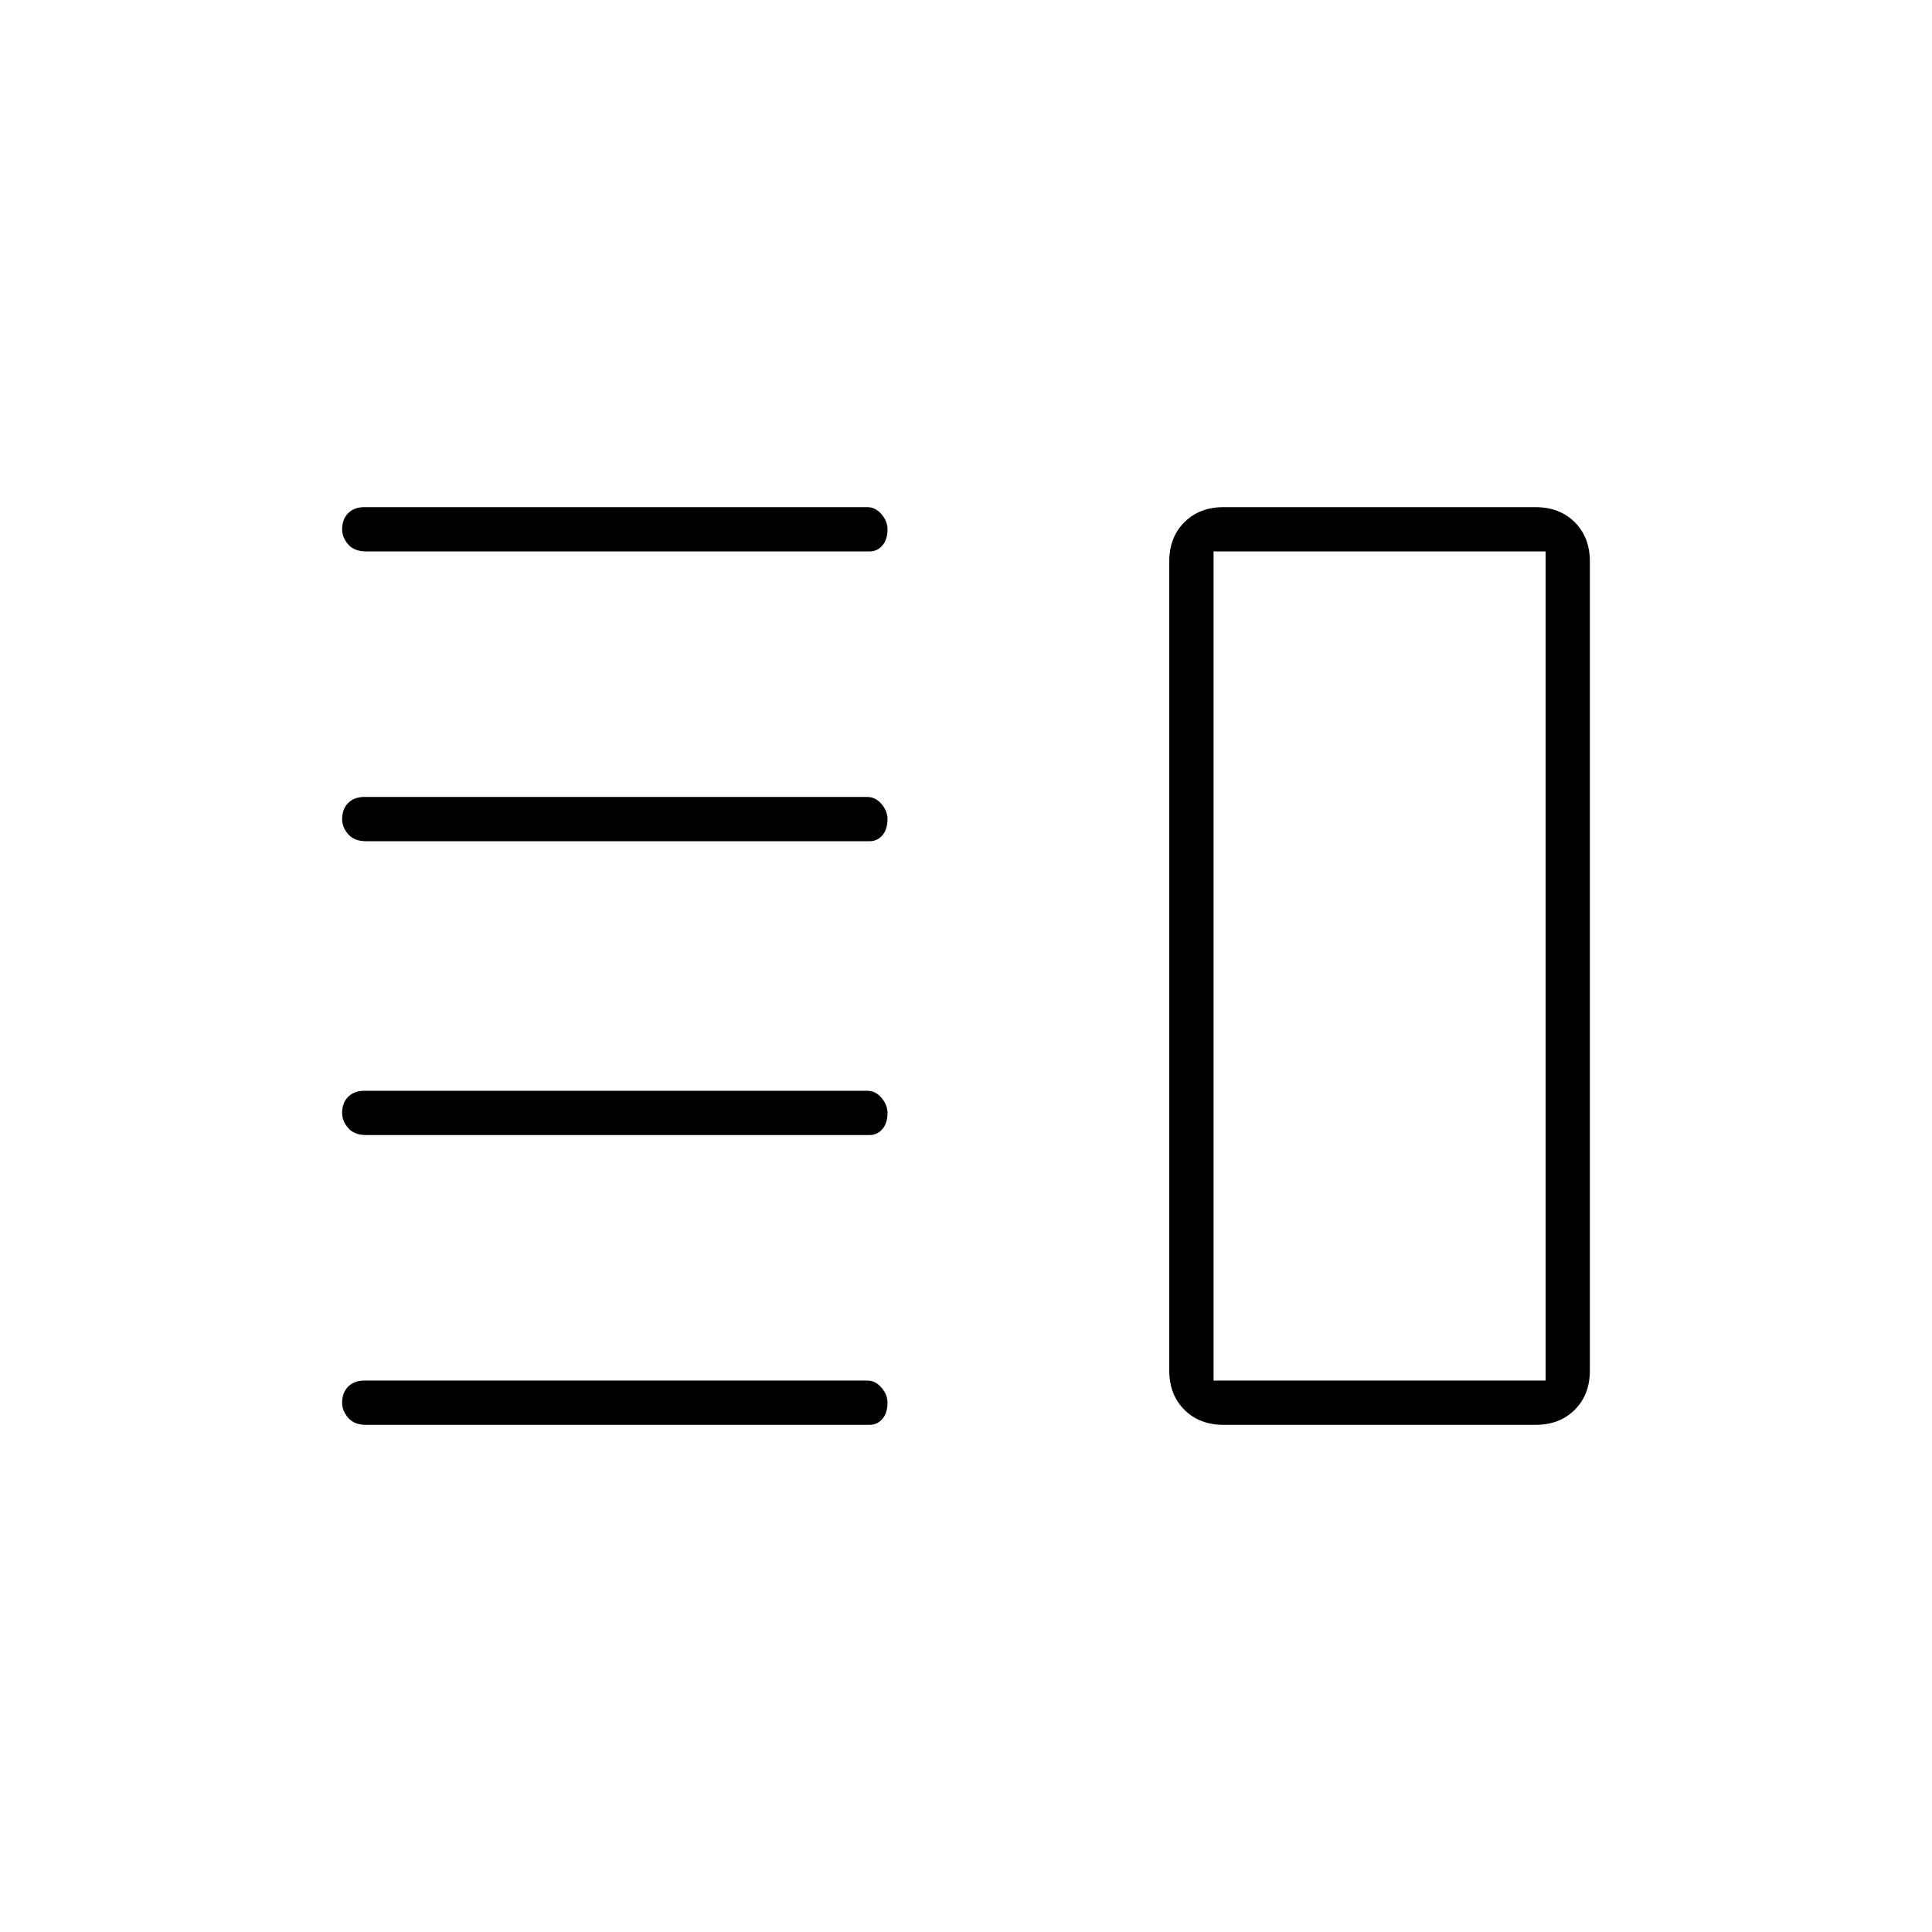 <svg xmlns="http://www.w3.org/2000/svg" height="48" width="48"><path d="M9.1 28.2q-.3 0-.45-.175-.15-.175-.15-.375 0-.25.15-.4.15-.15.4-.15h12.5q.2 0 .35.175.15.175.15.375 0 .25-.125.4-.125.15-.325.15Zm0 7.2q-.3 0-.45-.175-.15-.175-.15-.375 0-.25.15-.4.15-.15.4-.15h12.5q.2 0 .35.175.15.175.15.375 0 .25-.125.4-.125.15-.325.15Zm0-14.5q-.3 0-.45-.175-.15-.175-.15-.375 0-.25.15-.4.15-.15.4-.15h12.5q.2 0 .35.175.15.175.15.375 0 .25-.125.4-.125.15-.325.15Zm0-7.2q-.3 0-.45-.175-.15-.175-.15-.375 0-.25.15-.4.15-.15.4-.15h12.5q.2 0 .35.175.15.175.15.375 0 .25-.125.4-.125.15-.325.15Zm21.05 0v20.6Zm.25 21.7q-.6 0-.975-.375t-.375-.975v-20.1q0-.6.375-.975t.975-.375h7.75q.6 0 .975.375t.375.975v20.1q0 .6-.375.975t-.975.375Zm-.25-21.7v20.6h8.25V13.7Z"/></svg>